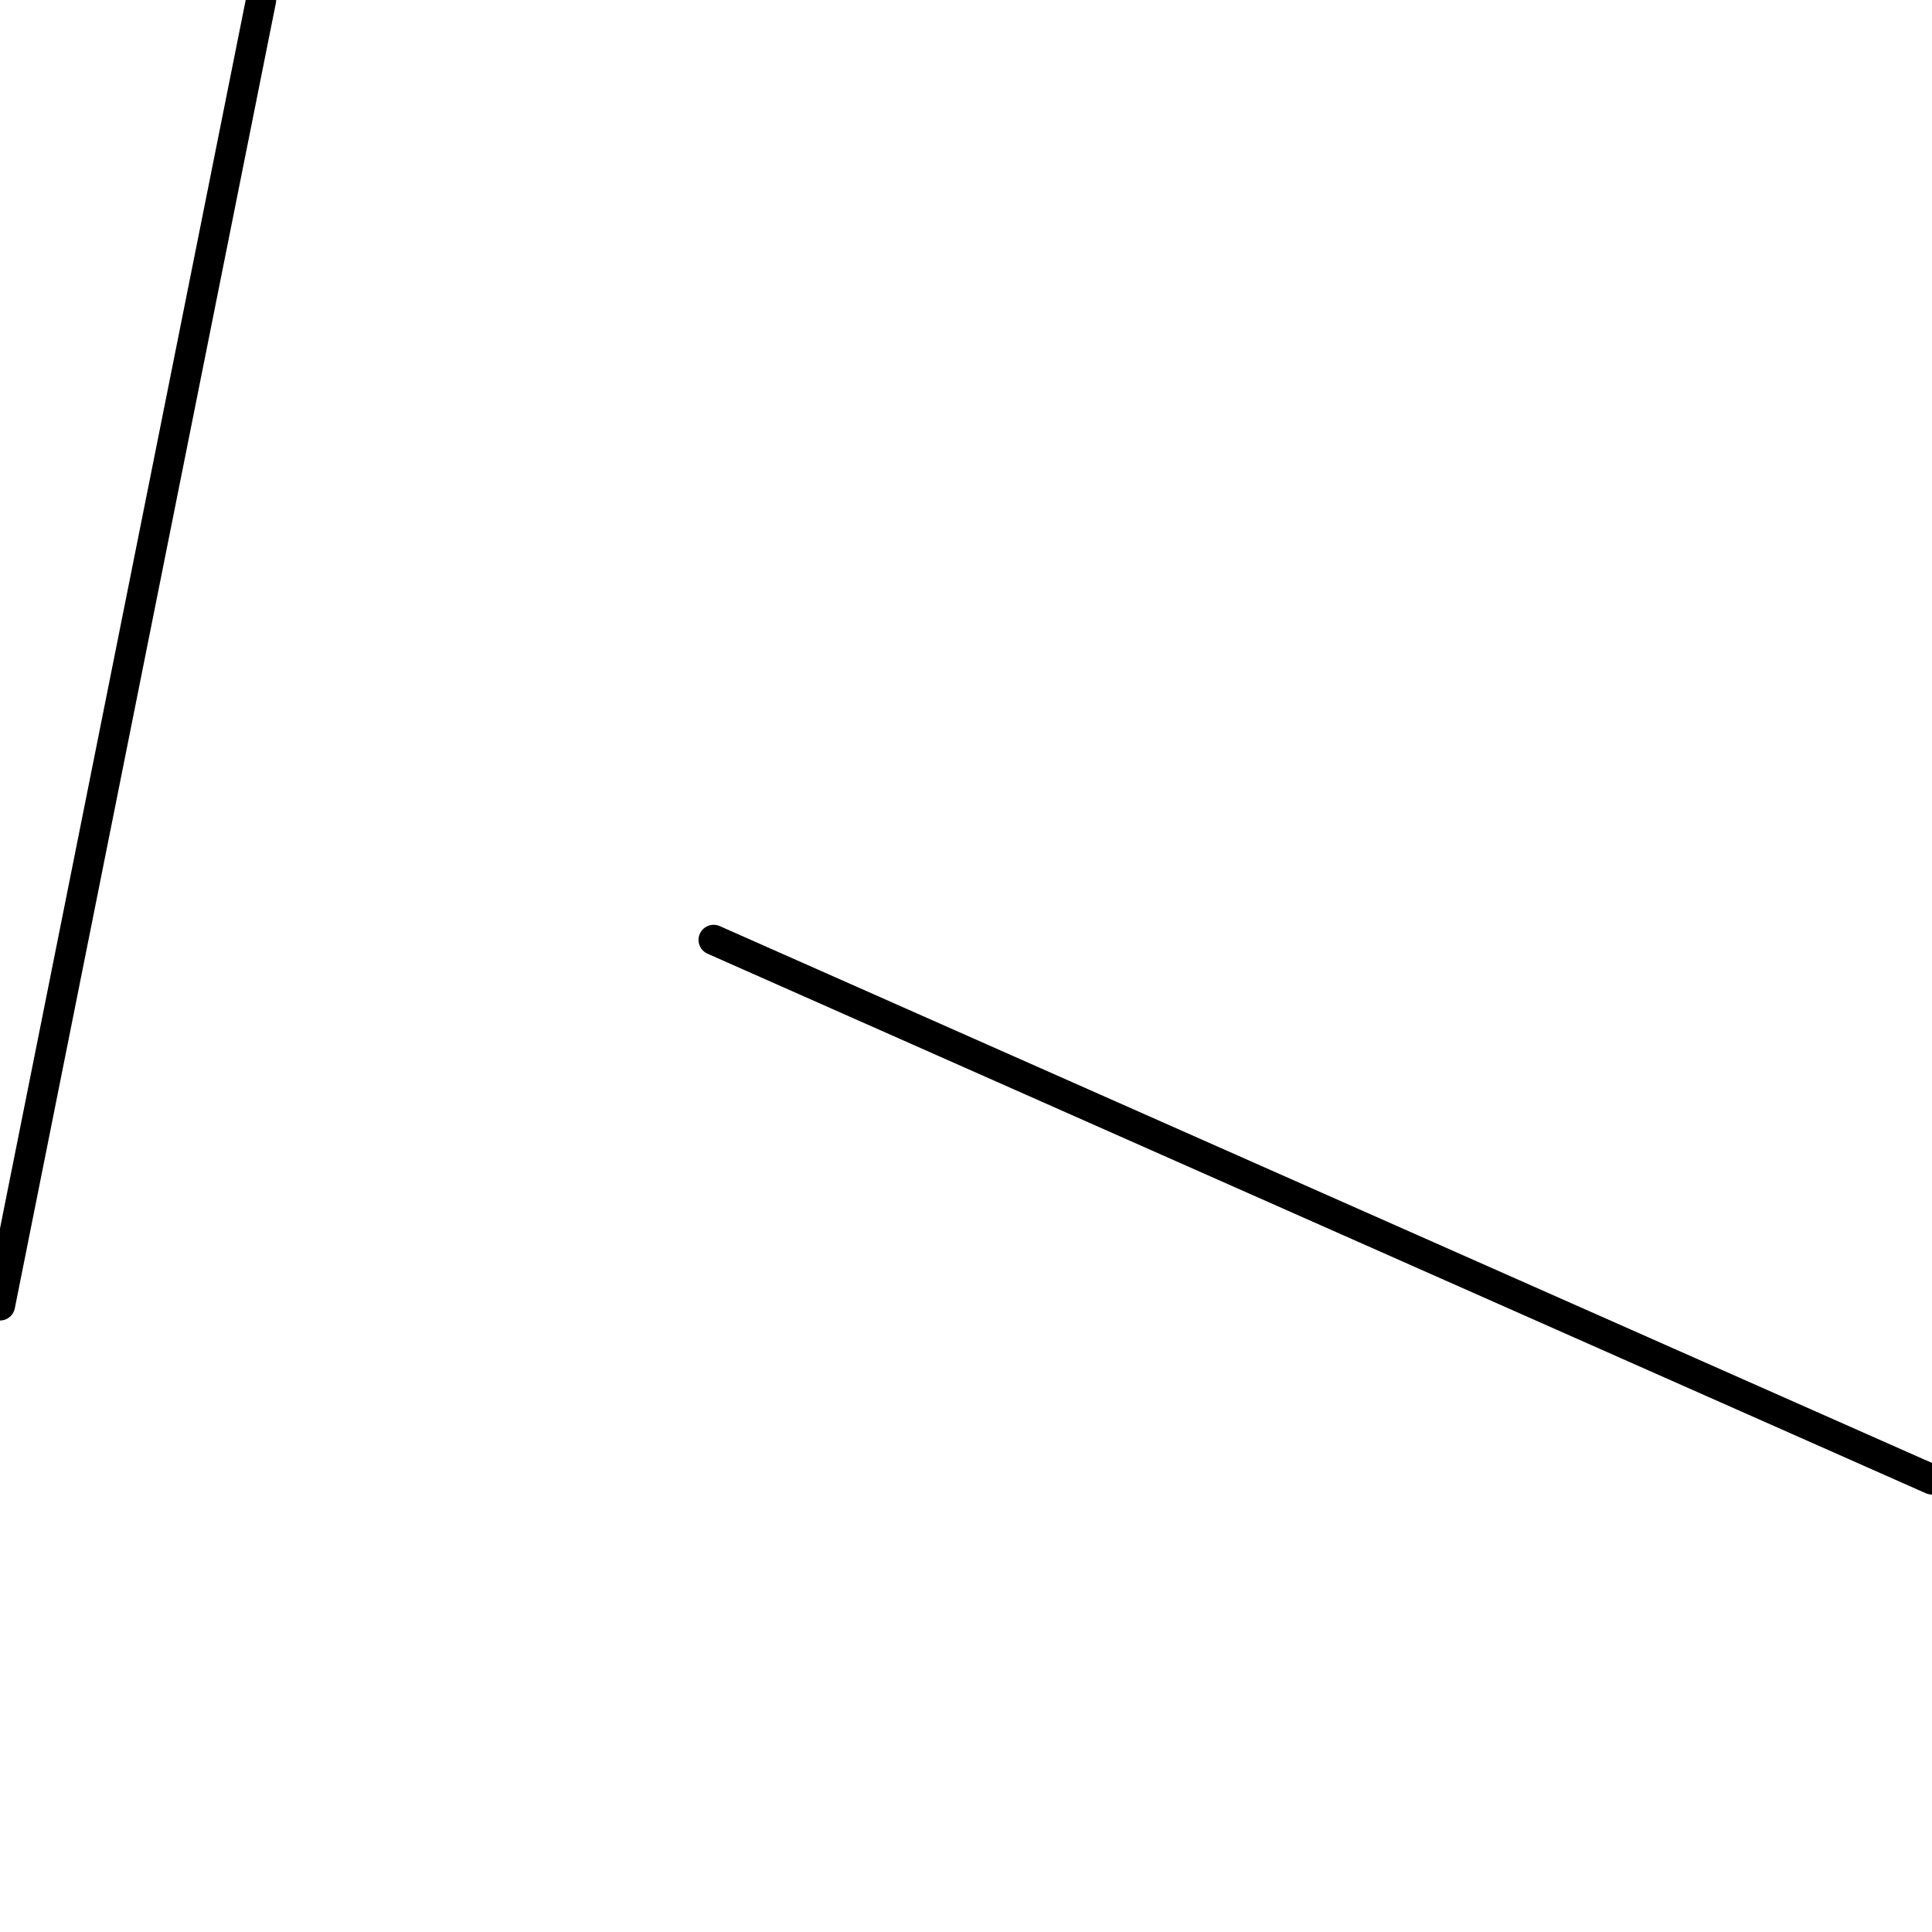 <?xml version="1.0" encoding="utf-8" ?>
<svg baseProfile="full" height="256" version="1.1" width="256" xmlns="http://www.w3.org/2000/svg" xmlns:ev="http://www.w3.org/2001/xml-events" xmlns:xlink="http://www.w3.org/1999/xlink"><defs /><polyline fill="none" points="0.0,172.973 34.595,0.0" stroke="black" stroke-linecap="round" stroke-width="4" /><polyline fill="none" points="256.0,196.036 94.559,124.541" stroke="black" stroke-linecap="round" stroke-width="4" /></svg>